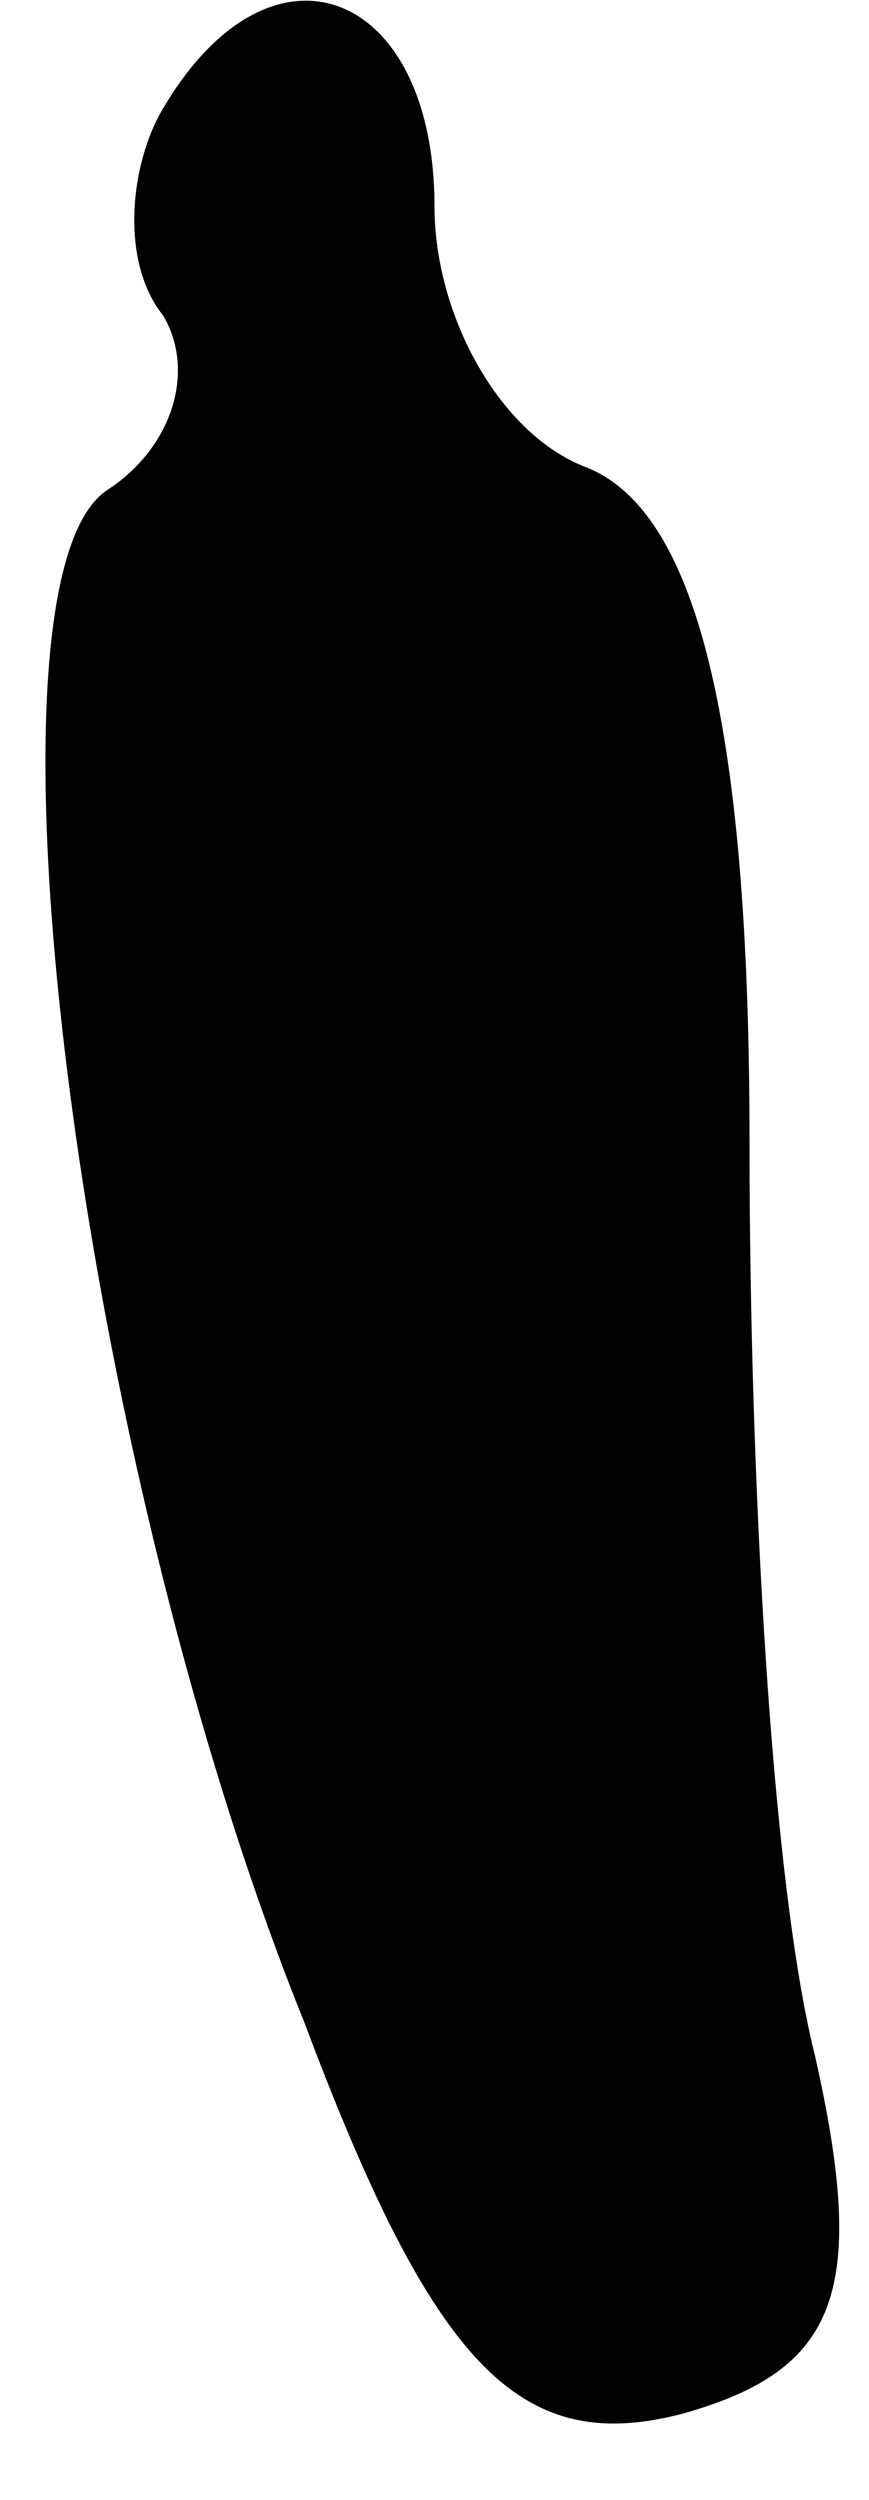 <?xml version="1.0" standalone="no"?>
<!DOCTYPE svg PUBLIC "-//W3C//DTD SVG 20010904//EN"
 "http://www.w3.org/TR/2001/REC-SVG-20010904/DTD/svg10.dtd">
<svg version="1.0" xmlns="http://www.w3.org/2000/svg"
 width="8pt" height="23pt" viewBox="0 0 8 23"
 preserveAspectRatio="xMidYMid meet">
<g transform="translate(0,23) scale(0.1,-0.1)"
fill="#000000" stroke="none">
<path fill="#000000" stroke="none" d="M15 220 c-3 -5 -4 -14 0 -19 3 -5 1
-12 -5 -16 -13 -8 -3 -89 18 -141 12 -32 20 -40 35 -36 14 4 17 11 12 33 -4
16 -6 53 -6 84 0 39 -5 58 -15 62 -8 3 -14 14 -14 24 0 20 -15 26 -25 9z"/>
</g>
</svg>
